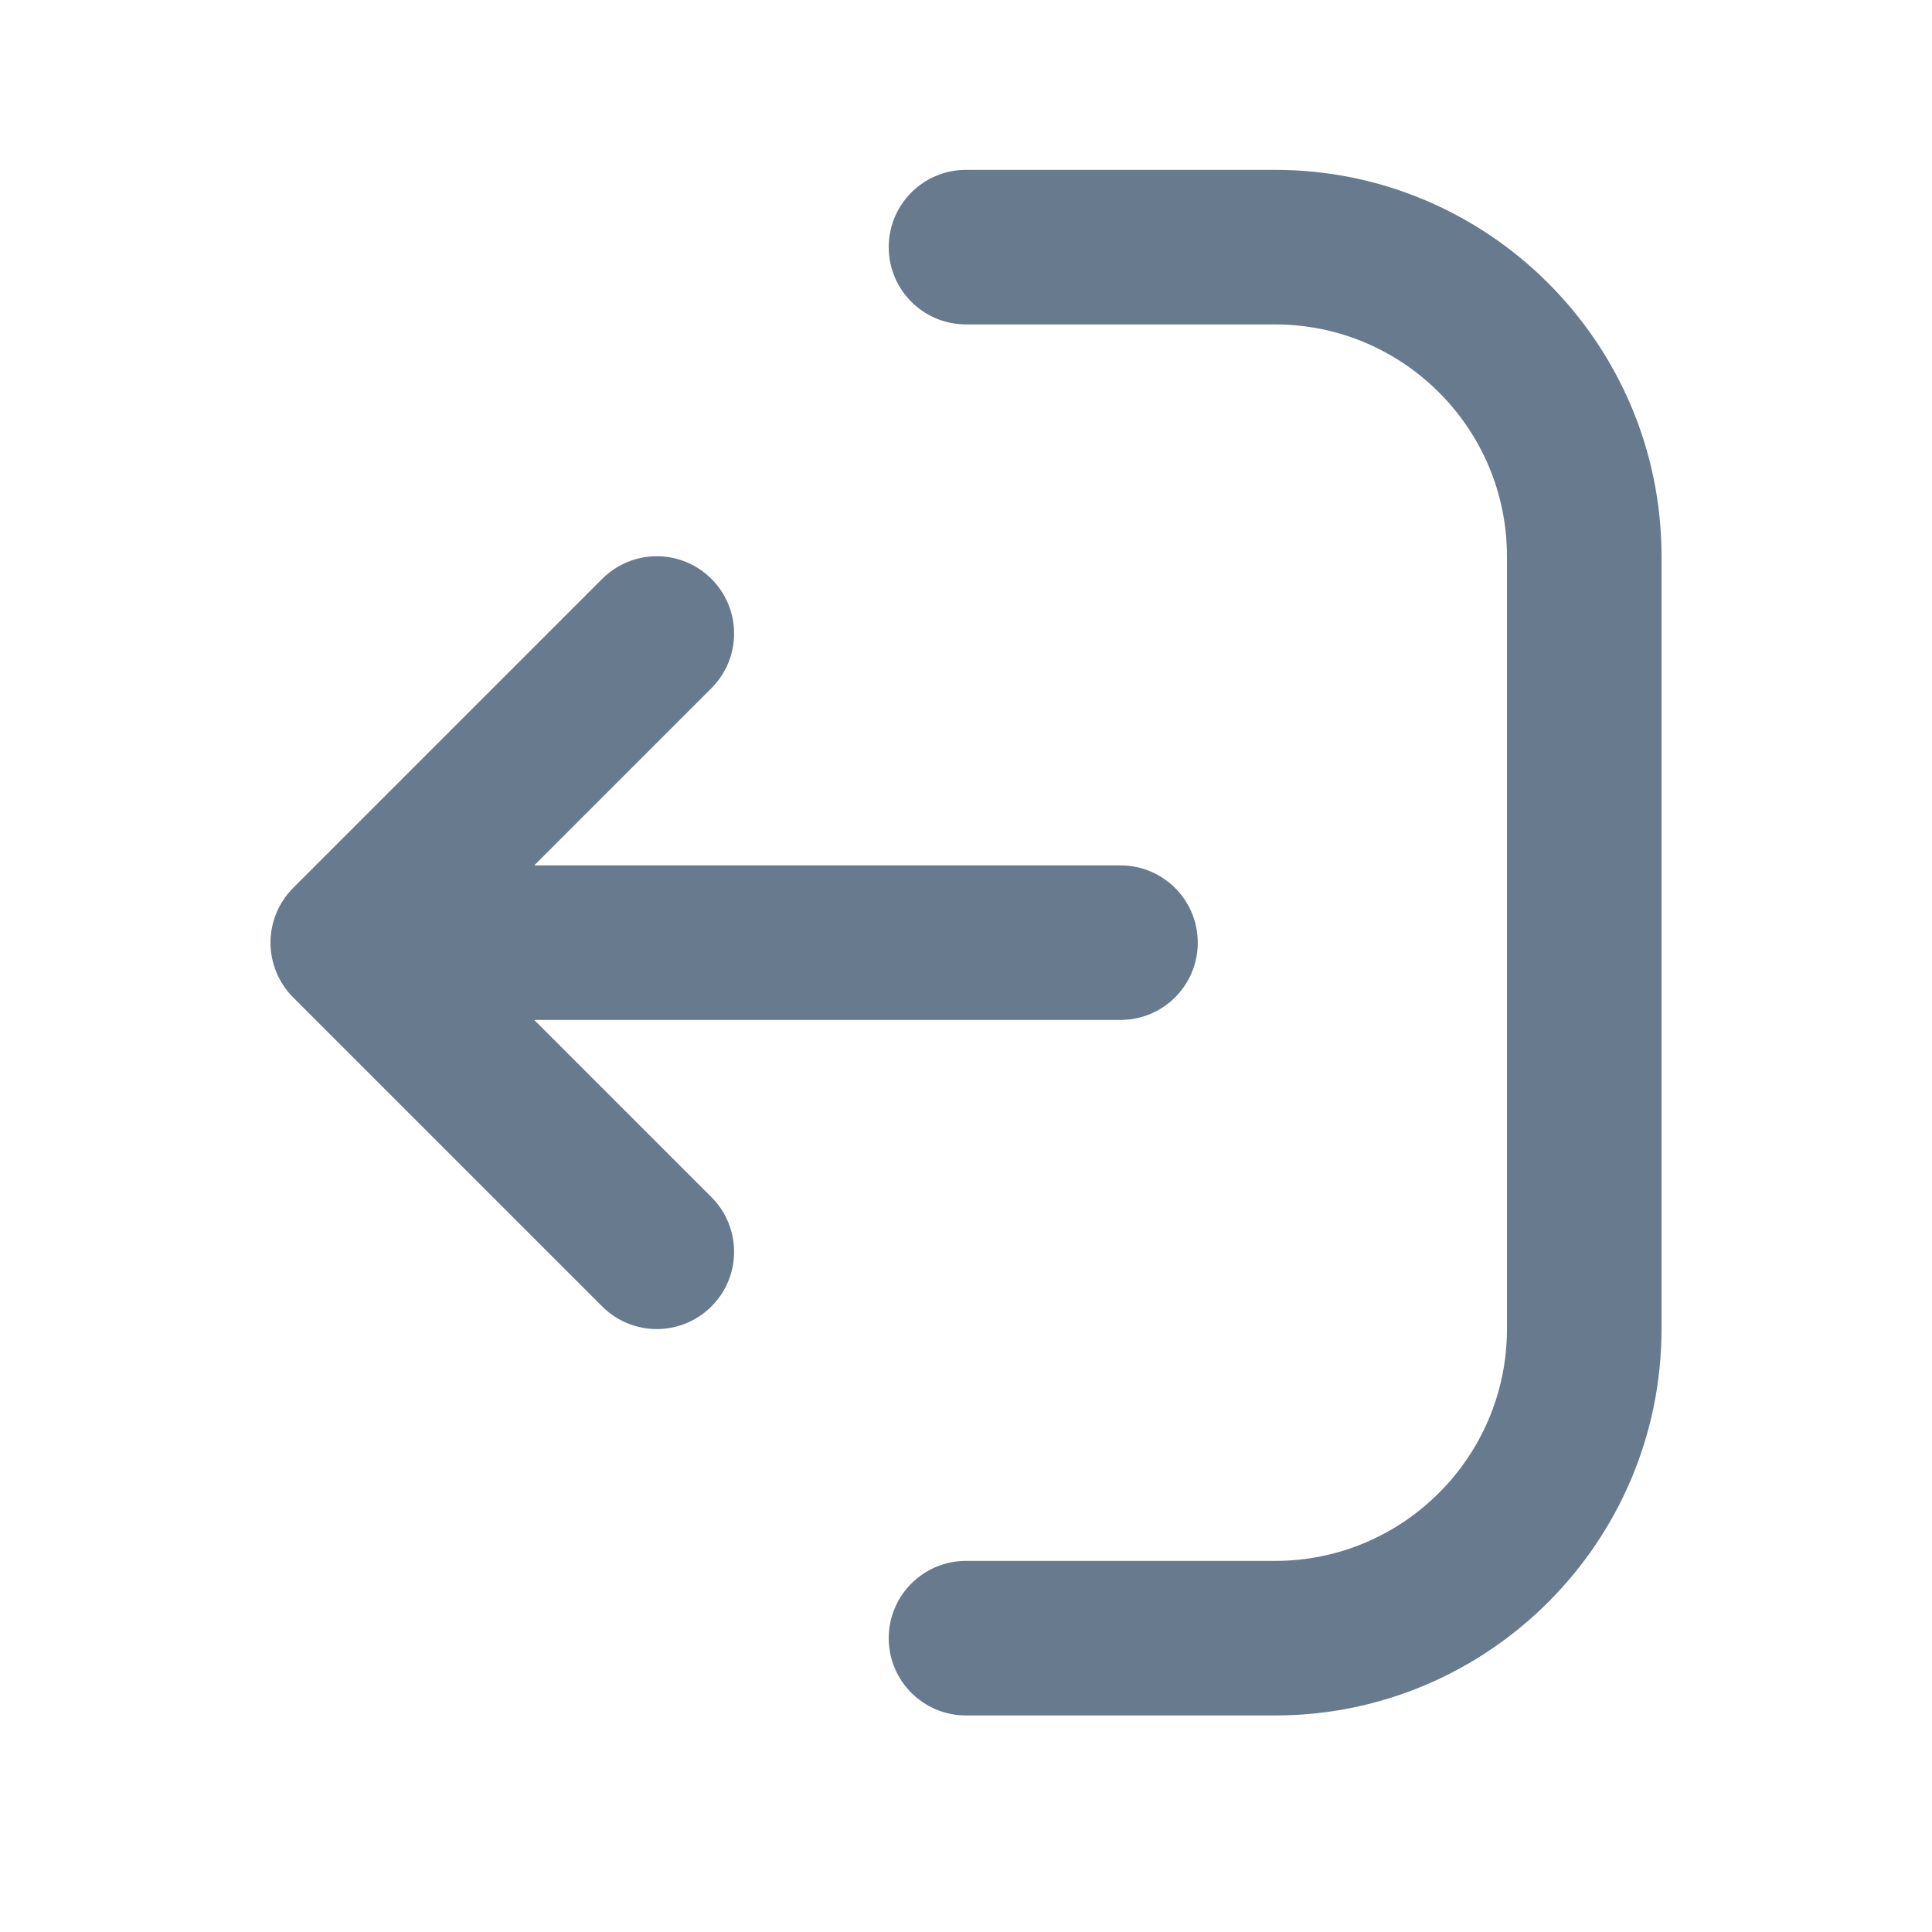 <svg width="25" height="25" viewBox="0 0 25 25" fill="none" xmlns="http://www.w3.org/2000/svg">
<path d="M21.5 7.198V17.198C21.5 19.955 19.257 22.198 16.5 22.198H12.5C11.948 22.198 11.5 21.751 11.5 21.198C11.5 20.645 11.948 20.198 12.5 20.198H16.5C18.154 20.198 19.5 18.852 19.5 17.198V7.198C19.5 5.544 18.154 4.198 16.5 4.198H12.5C11.948 4.198 11.5 3.751 11.5 3.198C11.5 2.645 11.948 2.198 12.5 2.198H16.5C19.257 2.198 21.5 4.441 21.5 7.198ZM3.576 12.58C3.475 12.336 3.475 12.06 3.576 11.816C3.627 11.693 3.7 11.583 3.793 11.49L7.792 7.491C8.183 7.1 8.815 7.1 9.206 7.491C9.597 7.882 9.597 8.514 9.206 8.905L6.913 11.198H14.499C15.051 11.198 15.499 11.645 15.499 12.198C15.499 12.751 15.051 13.198 14.499 13.198H6.913L9.206 15.491C9.597 15.882 9.597 16.514 9.206 16.905C9.011 17.1 8.755 17.198 8.499 17.198C8.243 17.198 7.987 17.1 7.792 16.905L3.793 12.906C3.7 12.813 3.627 12.703 3.576 12.58Z" fill="#677A8E"/>
</svg>
